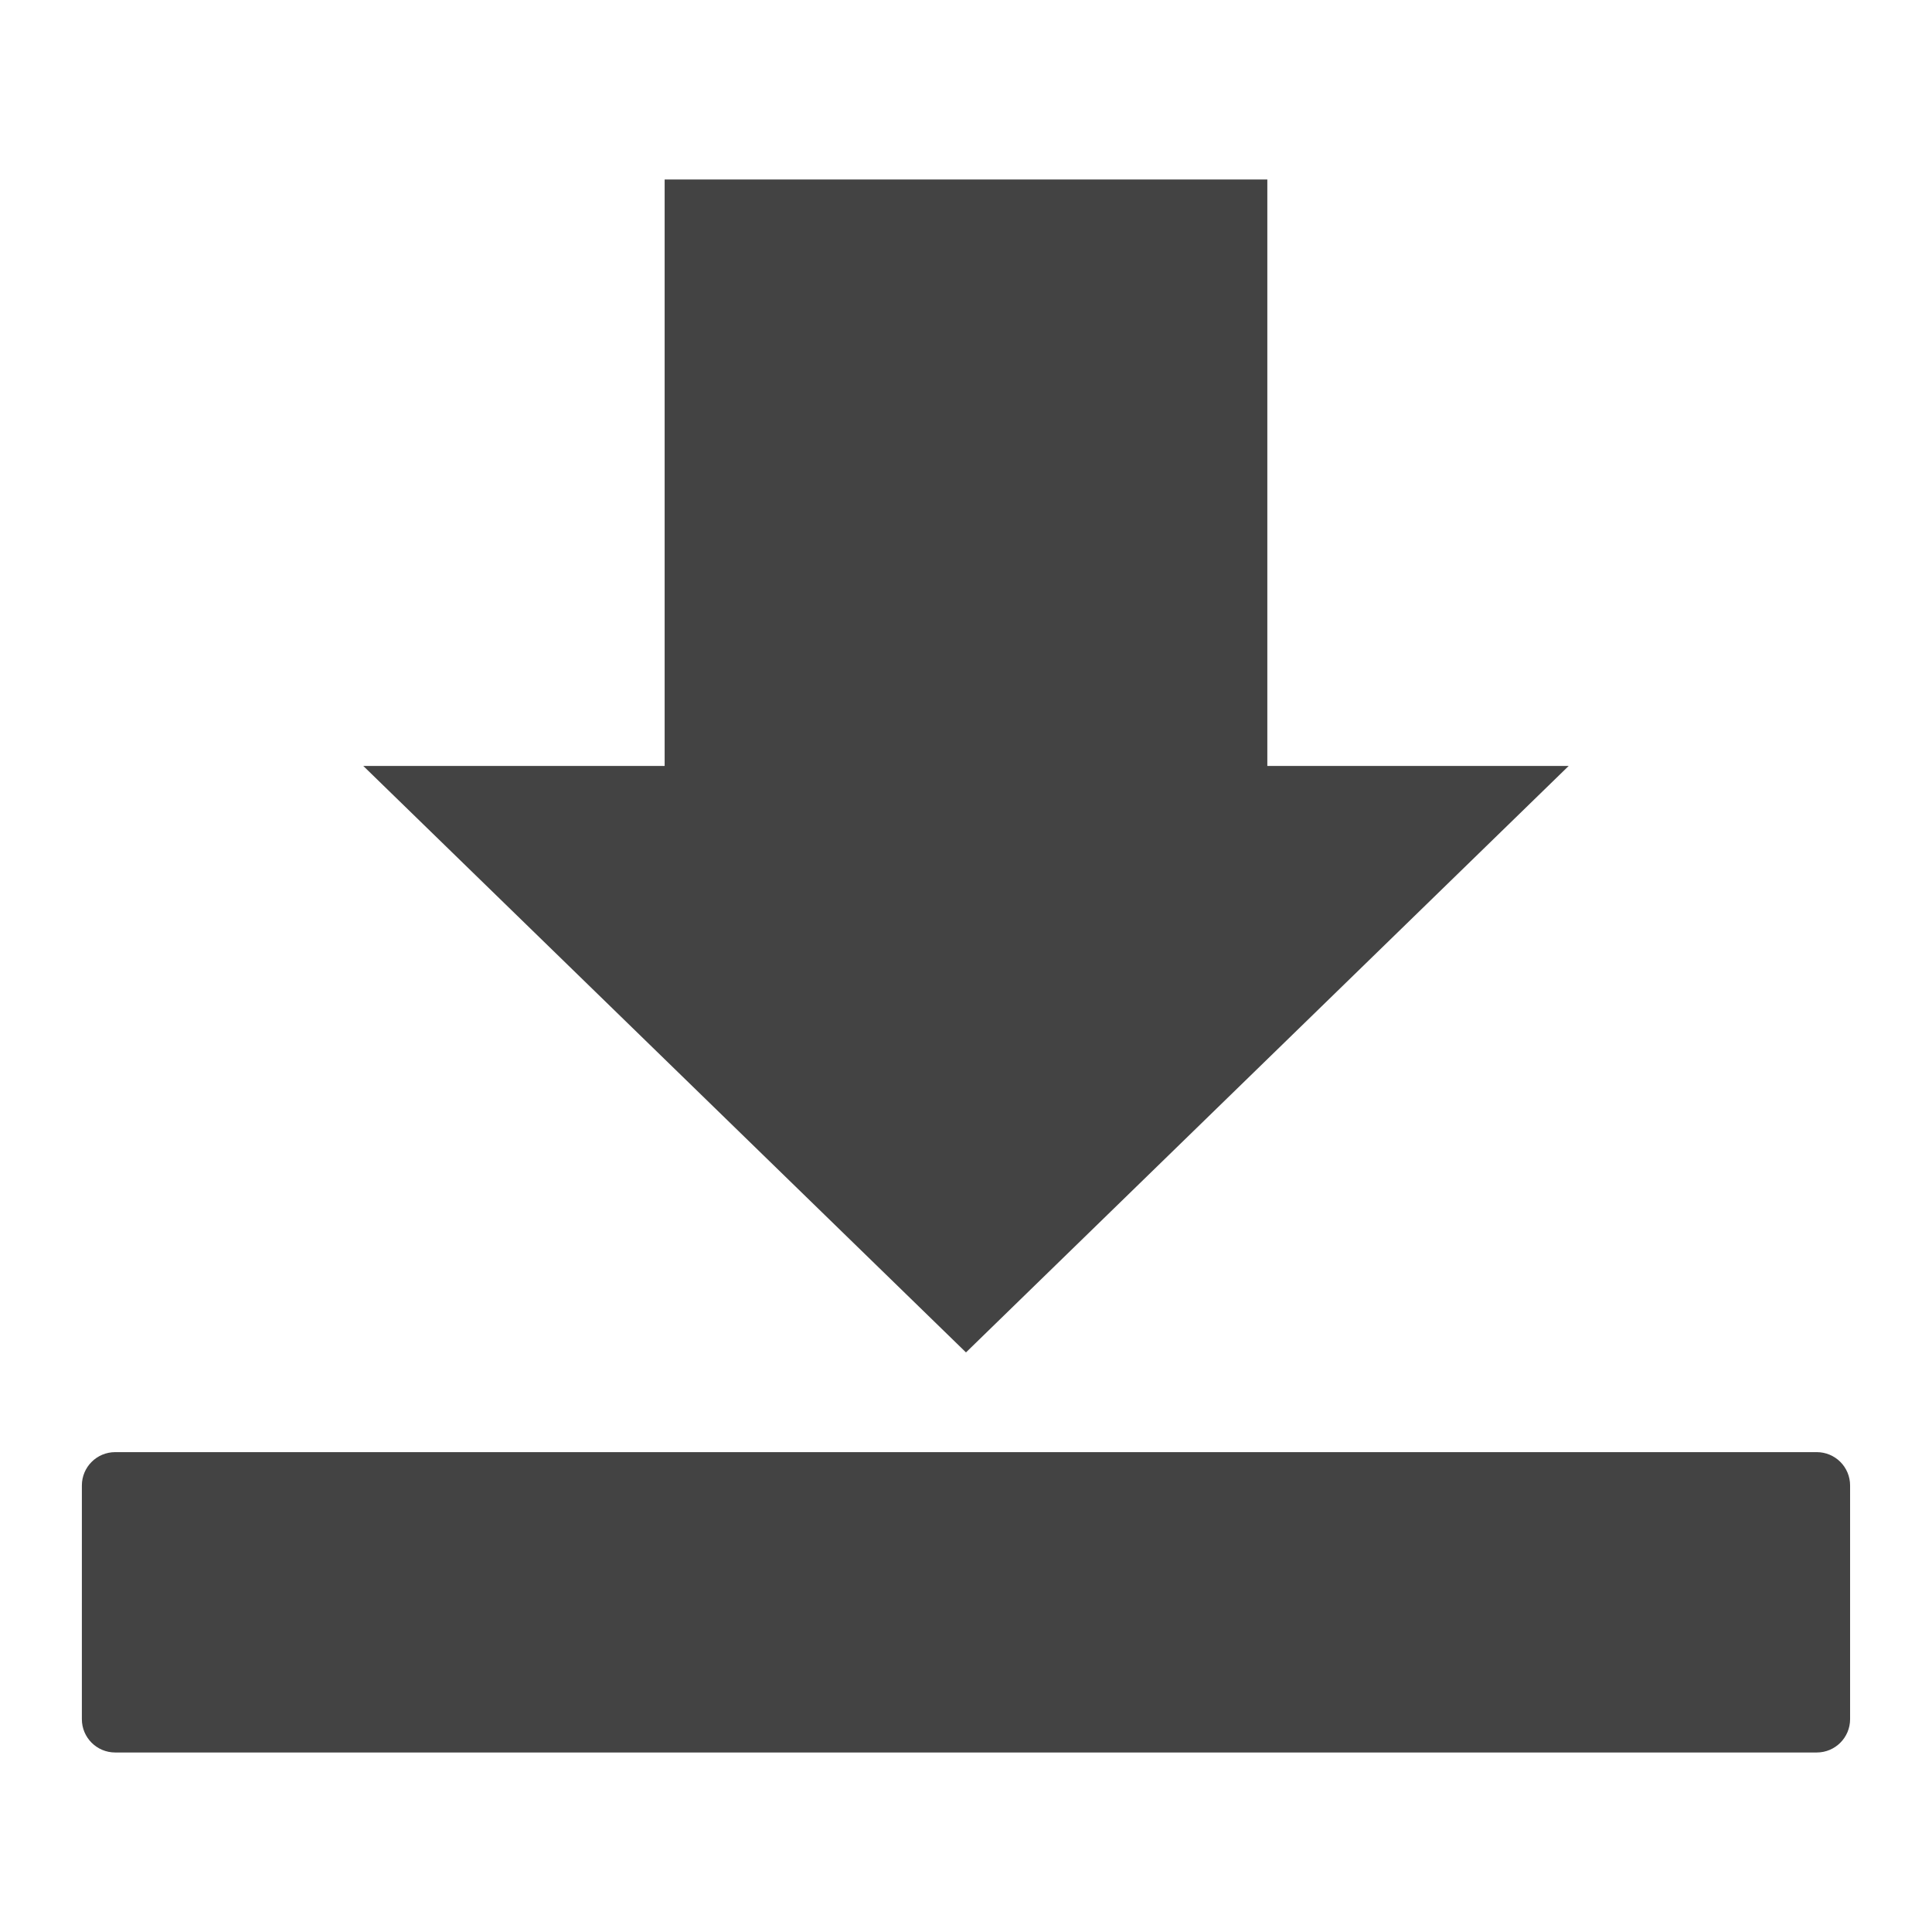 <svg version="1.1" viewBox="0.0 0.0 168.764 168.764" fill="none" stroke="none" stroke-linecap="square" stroke-miterlimit="10" xmlns:xlink="http://www.w3.org/1999/xlink" xmlns="http://www.w3.org/2000/svg"><clipPath id="p.0"><path d="m0 0l168.764 0l0 168.764l-168.764 0l0 -168.764z" clip-rule="nonzero"/></clipPath><g clip-path="url(#p.0)"><path fill="#000000" fill-opacity="0.0" d="m0 0l168.764 0l0 168.764l-168.764 0z" fill-rule="evenodd"/><path fill="#434343" d="m84.381 118.136l-52.646 -51.228l26.323 0l0 -51.228l52.646 0l0 51.228l26.323 0z" fill-rule="evenodd"/><path fill="#434343" d="m7.152 129.757l0 0c0 -1.607 1.303 -2.91 2.91 -2.91l148.638 0c0.772 0 1.512 0.307 2.057 0.852c0.546 0.546 0.852 1.286 0.852 2.057l0 20.417c0 1.607 -1.303 2.91 -2.91 2.91l-148.638 0c-1.607 0 -2.91 -1.303 -2.91 -2.91z" fill-rule="evenodd"/></g></svg>